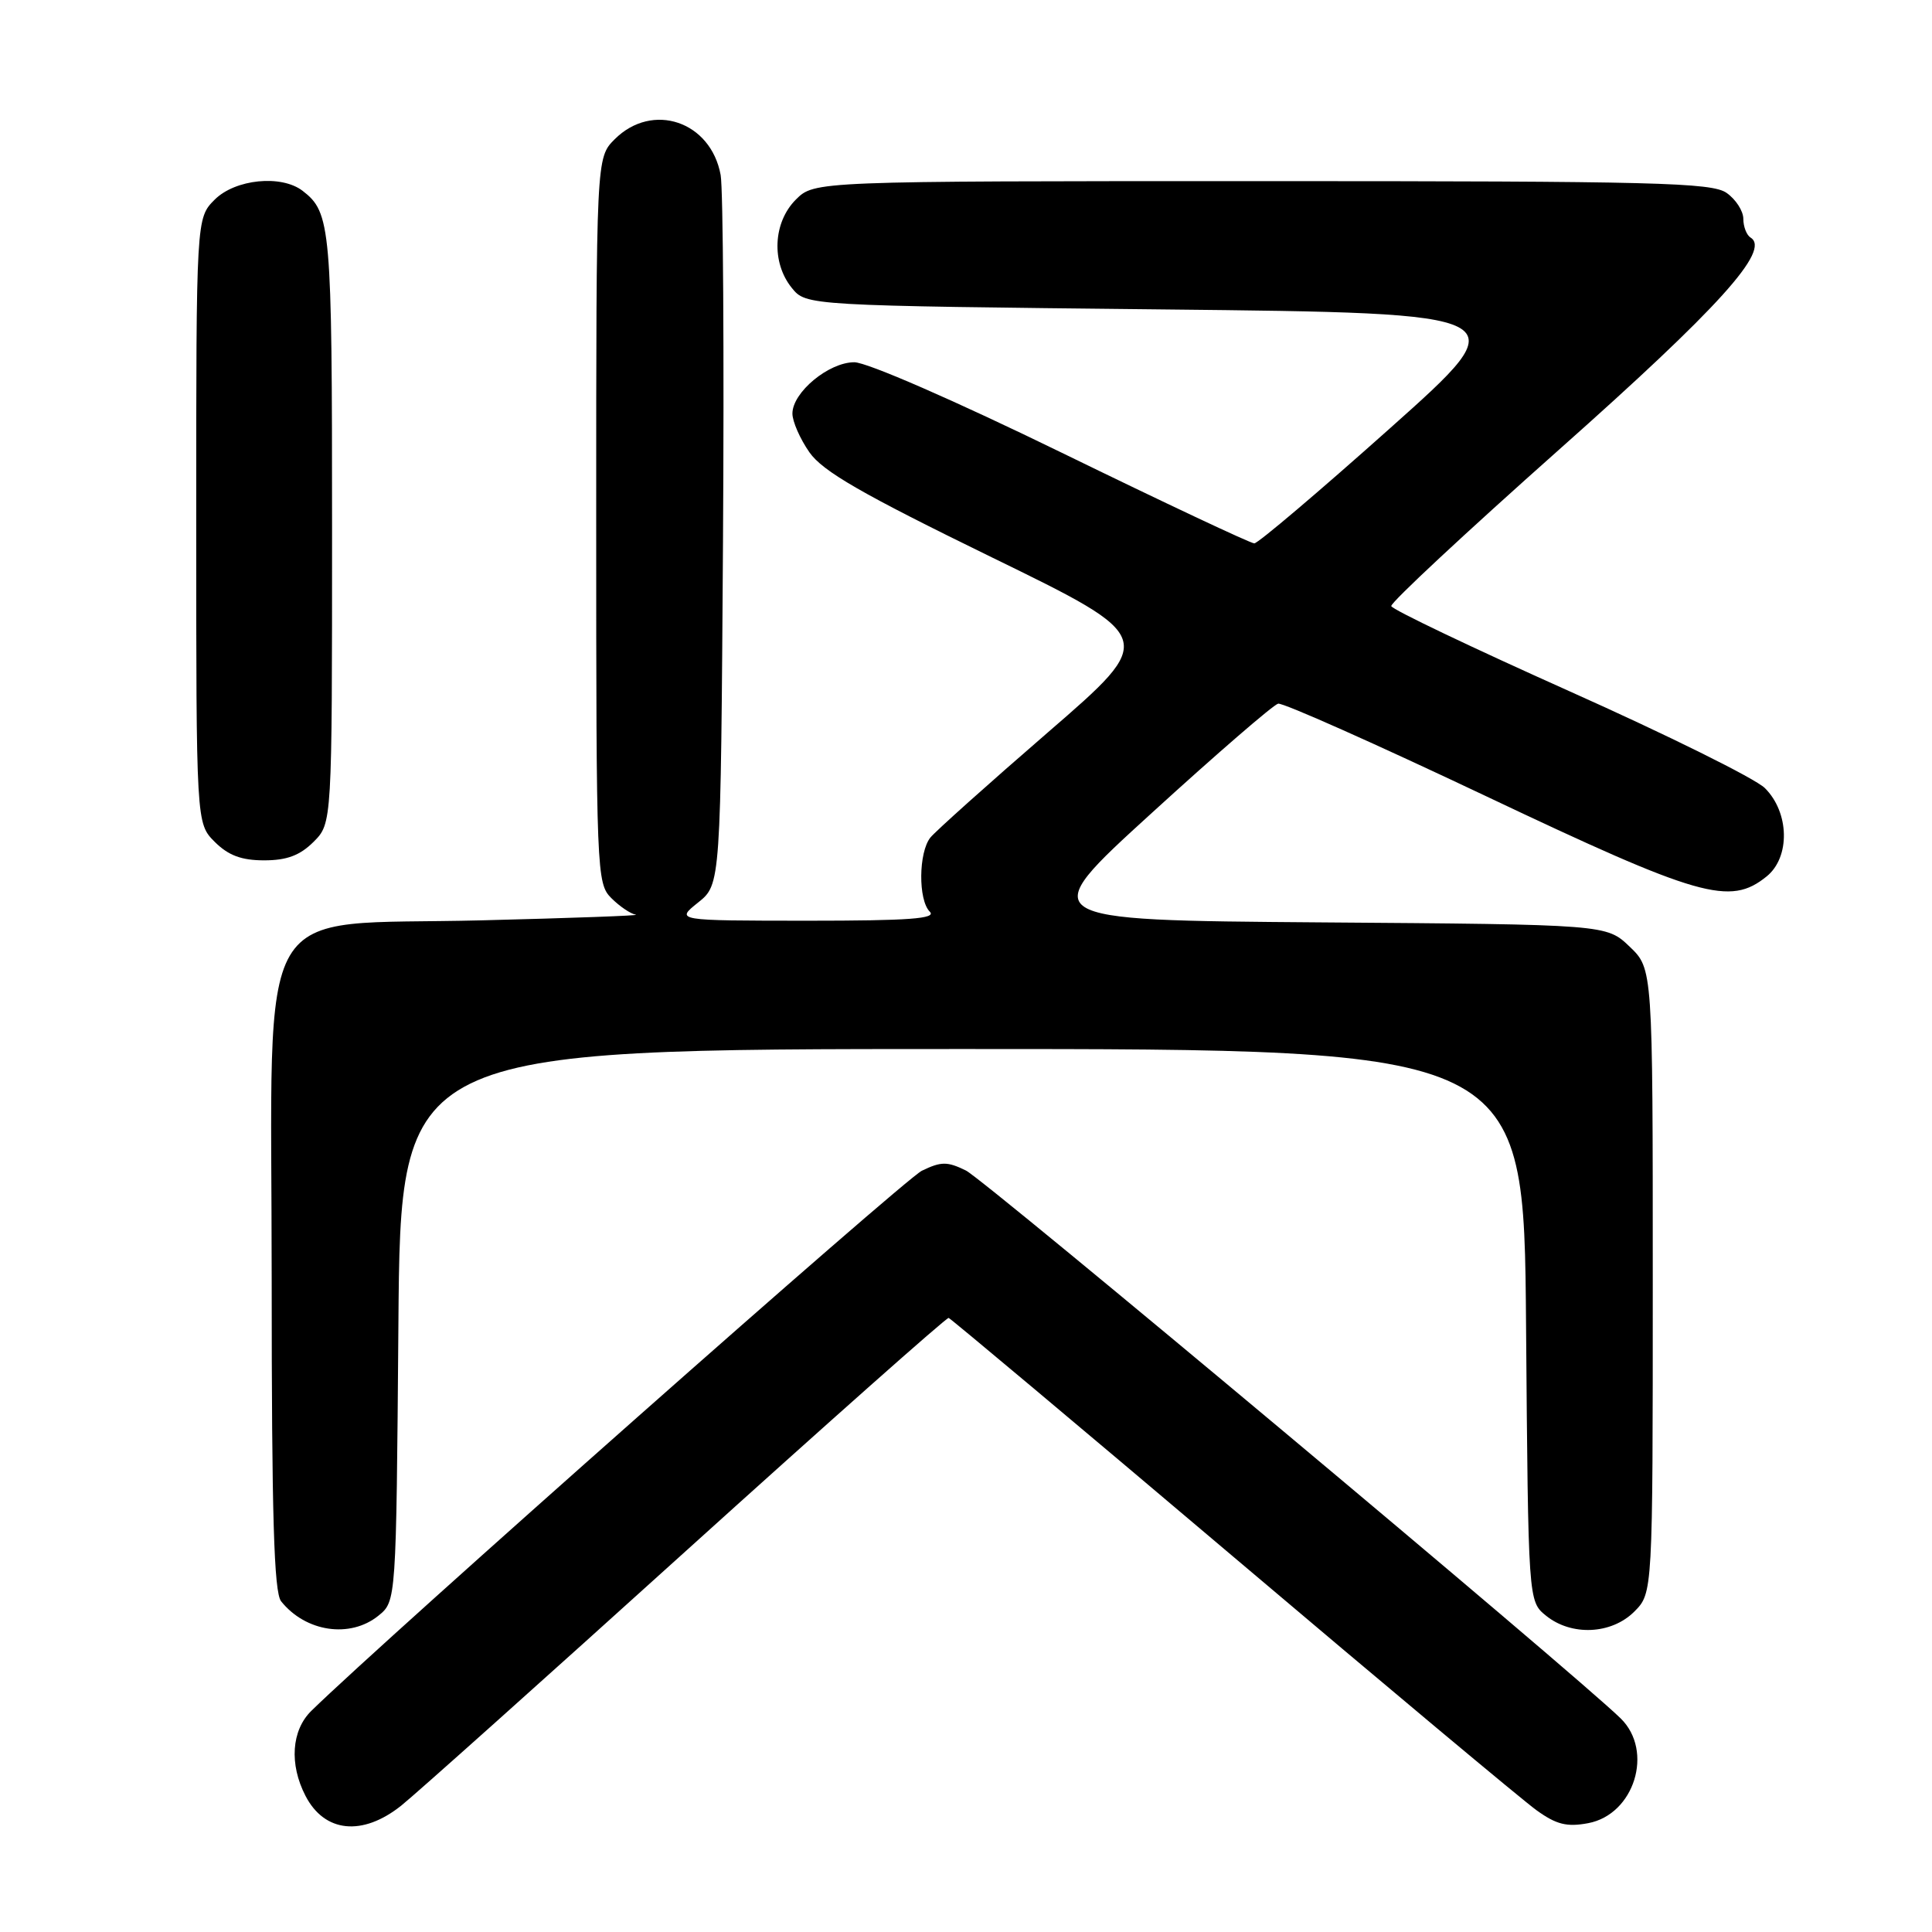 <?xml version="1.0" encoding="UTF-8" standalone="no"?>
<!DOCTYPE svg PUBLIC "-//W3C//DTD SVG 1.1//EN" "http://www.w3.org/Graphics/SVG/1.1/DTD/svg11.dtd" >
<svg xmlns="http://www.w3.org/2000/svg" xmlns:xlink="http://www.w3.org/1999/xlink" version="1.1" viewBox="0 0 256 256">
 <g >
 <path fill="currentColor"
d=" M 53.17 239.25 C 55.06 237.74 72.04 222.55 90.90 205.50 C 109.77 188.45 125.42 174.56 125.70 174.63 C 125.97 174.71 142.87 188.88 163.25 206.13 C 183.63 223.39 201.79 238.57 203.60 239.87 C 206.22 241.76 207.62 242.11 210.44 241.58 C 216.56 240.43 219.17 232.03 214.75 227.70 C 208.70 221.77 130.49 156.32 127.99 155.10 C 125.52 153.89 124.71 153.89 122.15 155.13 C 119.83 156.25 51.09 217.07 41.25 226.70 C 38.62 229.28 38.31 233.77 40.48 237.96 C 43.00 242.84 48.03 243.35 53.17 239.25 Z  M 50.14 214.09 C 52.50 212.18 52.50 212.18 52.79 175.59 C 53.07 139.00 53.07 139.00 127.50 139.00 C 201.93 139.00 201.93 139.00 202.21 175.59 C 202.50 212.18 202.50 212.18 204.86 214.09 C 208.23 216.81 213.52 216.57 216.55 213.55 C 219.00 211.09 219.00 211.09 219.00 169.73 C 219.00 128.37 219.00 128.37 215.94 125.44 C 212.87 122.50 212.87 122.50 174.94 122.22 C 137.02 121.93 137.02 121.93 152.62 107.72 C 161.19 99.90 168.73 93.38 169.36 93.24 C 169.99 93.09 182.37 98.61 196.89 105.49 C 225.26 118.94 229.22 120.07 234.09 116.13 C 237.24 113.58 237.11 107.65 233.85 104.42 C 232.56 103.15 220.93 97.39 208.02 91.62 C 195.11 85.84 184.45 80.76 184.35 80.31 C 184.24 79.86 194.24 70.55 206.55 59.61 C 227.79 40.75 234.66 33.14 231.96 31.48 C 231.43 31.15 231.00 30.03 231.00 29.00 C 231.00 27.96 230.00 26.41 228.78 25.56 C 226.83 24.19 219.31 24.00 167.23 24.00 C 107.91 24.00 107.91 24.00 105.45 26.45 C 102.43 29.48 102.19 34.77 104.91 38.14 C 106.82 40.50 106.82 40.50 154.05 41.00 C 201.28 41.50 201.28 41.50 184.18 56.75 C 174.78 65.14 166.69 72.00 166.20 72.00 C 165.71 72.00 154.24 66.60 140.71 60.00 C 126.50 53.07 114.87 48.00 113.20 48.00 C 109.81 48.00 105.00 51.99 105.00 54.80 C 105.00 55.85 106.01 58.15 107.25 59.93 C 109.02 62.46 114.15 65.42 131.40 73.84 C 153.31 84.53 153.31 84.53 138.90 97.00 C 130.98 103.85 123.95 110.15 123.28 110.98 C 121.71 112.95 121.65 119.25 123.20 120.80 C 124.13 121.73 120.52 122.00 106.95 122.00 C 89.50 121.99 89.50 121.99 92.50 119.59 C 95.50 117.19 95.50 117.19 95.80 71.85 C 95.96 46.91 95.82 25.01 95.49 23.19 C 94.19 16.07 86.45 13.46 81.45 18.45 C 79.00 20.91 79.00 20.91 79.00 68.95 C 79.00 115.67 79.06 117.06 81.00 119.00 C 82.10 120.10 83.56 121.09 84.25 121.20 C 84.94 121.32 75.74 121.65 63.81 121.95 C 33.13 122.73 36.00 117.82 36.00 169.50 C 36.00 200.89 36.30 210.99 37.25 212.18 C 40.50 216.25 46.39 217.12 50.14 214.09 Z  M 41.55 111.55 C 44.00 109.09 44.00 109.09 44.00 69.98 C 44.00 30.02 43.84 28.16 40.09 25.28 C 37.27 23.12 31.18 23.73 28.45 26.45 C 26.00 28.91 26.00 28.91 26.00 69.00 C 26.00 109.09 26.00 109.09 28.45 111.55 C 30.26 113.35 31.99 114.00 35.00 114.00 C 38.01 114.00 39.74 113.35 41.55 111.55 Z "/>
</g>
</svg>